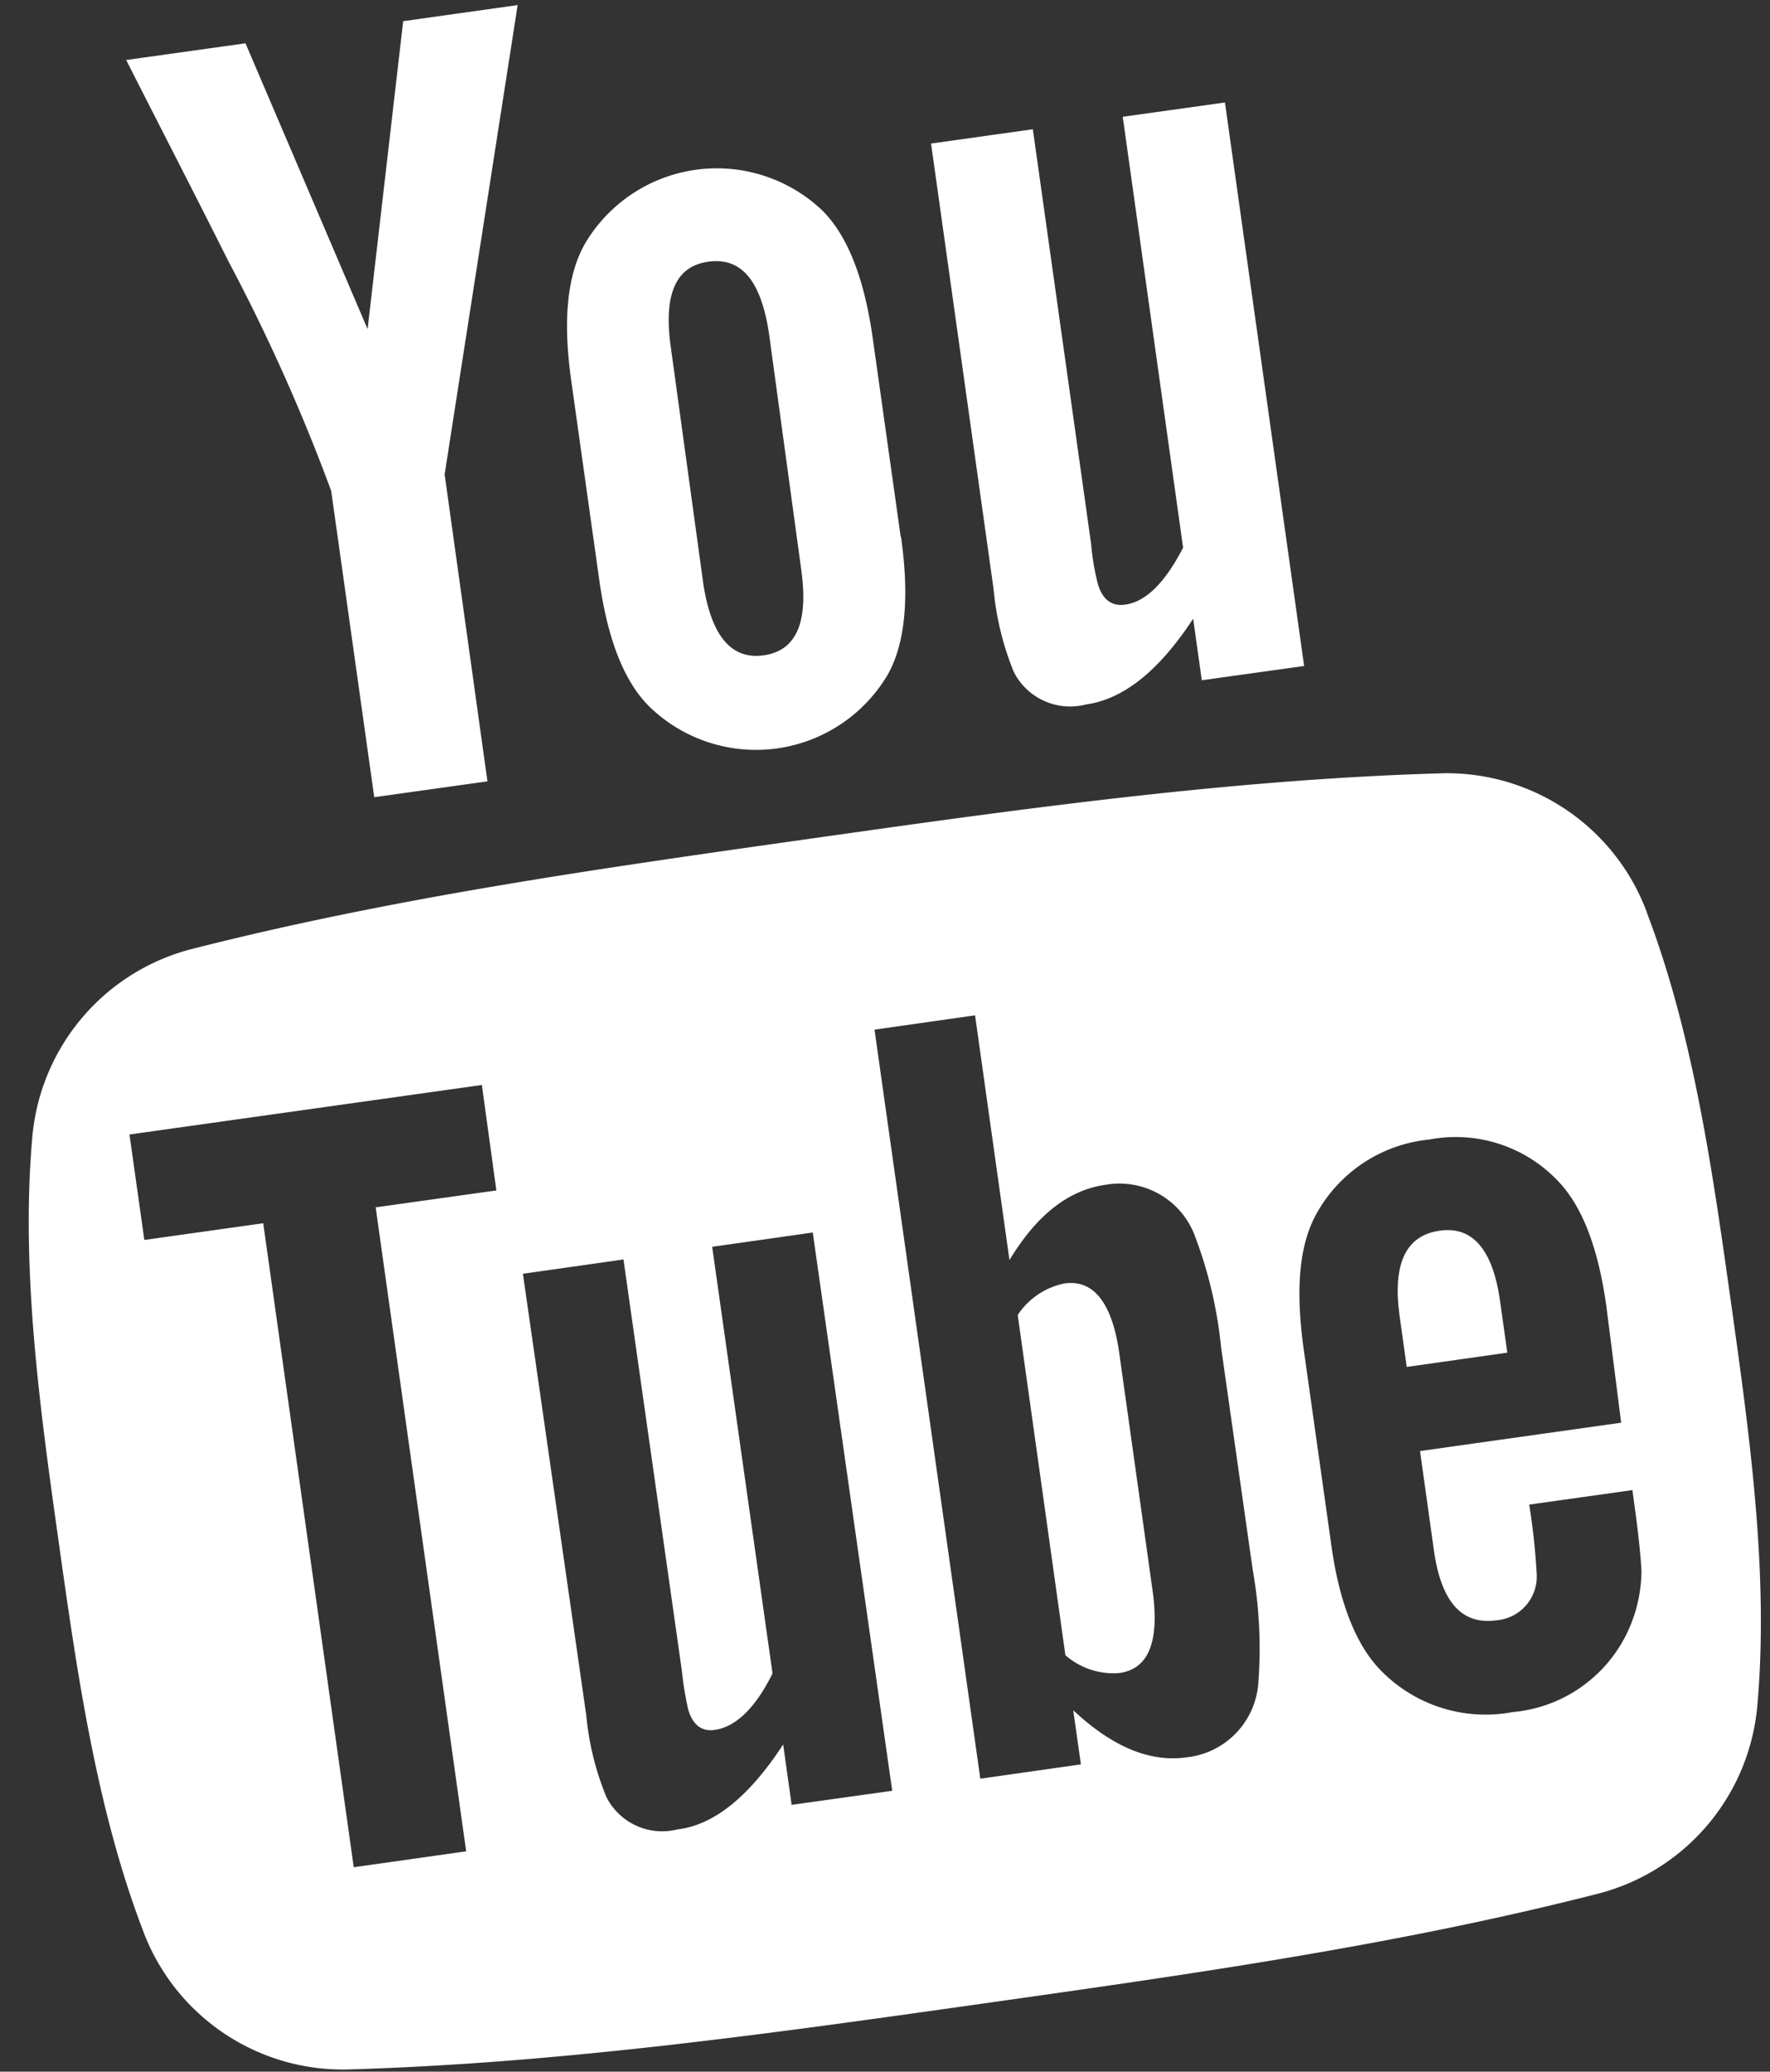 <svg width="53" height="62" fill="none" xmlns="http://www.w3.org/2000/svg"><rect width="100%" height="100%" fill="#333333" stroke="none"/><path d="M43.11 36.832c-1.012.14-1.413.983-1.204 2.53l.216 1.547 3.012-.427-.217-1.548c-.217-1.542-.831-2.247-1.807-2.102z" fill="#fff"/><path d="M48.543 42.578l-6.023.849.415 2.963c.217 1.548.832 2.247 1.874 2.102a1.313 1.313 0 0 0 1.204-1.403 19.936 19.936 0 0 0-.223-2.06l3.09-.434.06.446c.139.976.193 1.65.211 1.958a4.355 4.355 0 0 1-.452 1.915 4.215 4.215 0 0 1-3.408 2.325 4.379 4.379 0 0 1-3.903-1.205c-.76-.747-1.277-2.018-1.524-3.794l-.825-5.849c-.253-1.806-.139-3.132.38-4.065a4.343 4.343 0 0 1 3.384-2.223 4.217 4.217 0 0 1 3.813 1.205c.752.759 1.24 2.018 1.487 3.806l.44 3.464zm-11.034 4.39c.2 1.125.257 2.27.169 3.41a2.41 2.41 0 0 1-2.157 2.216c-1.078.15-2.198-.301-3.385-1.41l.23 1.62-3.012.428-3.168-22.417 3.011-.428 1.03 7.324c.807-1.337 1.759-2.096 2.873-2.252a2.409 2.409 0 0 1 2.686 1.547c.403 1.066.664 2.18.777 3.313l.946 6.65zm-10.793 6.626l-3.012.421-.253-1.807c-1.012 1.548-2.06 2.41-3.168 2.542a1.873 1.873 0 0 1-2.126-.97 8.497 8.497 0 0 1-.602-2.445l-1.897-13.214 3.011-.428 1.747 12.299c.04.395.104.787.192 1.174.139.458.404.669.808.603.602-.085 1.204-.645 1.716-1.687l-1.807-12.768 3.012-.428 2.379 16.708zM14.863 35.627l-3.614.506 2.71 19.273-3.367.476-2.71-19.273-3.56.5-.445-3.156 10.552-1.482.434 3.156zm34.45-8.324a6.391 6.391 0 0 0-6.107-4.161c-6.306.18-12.594 1.06-18.851 1.945-6.258.885-12.546 1.765-18.671 3.33a6.39 6.39 0 0 0-4.722 5.68c-.338 3.915.234 8.06.783 11.962.548 3.903 1.132 8.047 2.535 11.715a6.384 6.384 0 0 0 6.102 4.161c6.306-.18 12.594-1.06 18.851-1.945 6.258-.885 12.546-1.759 18.671-3.33a6.39 6.39 0 0 0 4.722-5.68c.338-3.915-.24-8.059-.789-11.962-.548-3.903-1.126-8.047-2.53-11.72" fill="#fff"/><path d="M31.877 38.41a2.192 2.192 0 0 0-1.403.945l1.427 10.18a2.18 2.18 0 0 0 1.615.535c.873-.12 1.204-.927 1-2.44l-1-7.124c-.211-1.506-.765-2.217-1.639-2.096zm7.173-18.479L36.679 3.067l-3.06.428 1.807 12.895c-.542 1.054-1.12 1.62-1.729 1.704-.41.06-.68-.15-.819-.602a7.217 7.217 0 0 1-.205-1.204l-1.746-12.42-3.048.428 1.873 13.34c.078.849.281 1.681.603 2.47a1.891 1.891 0 0 0 2.168.976c1.114-.157 2.18-1 3.204-2.566l.259 1.843 3.066-.428zm-15.057-2.867c.217 1.56-.144 2.41-1.126 2.548-.982.139-1.572-.602-1.807-2.138l-.976-7.101c-.216-1.56.145-2.41 1.133-2.542.988-.132 1.566.573 1.807 2.132l.97 7.101zm2.976-1.005l-.832-5.909c-.253-1.807-.746-3.078-1.505-3.842a4.584 4.584 0 0 0-7.125 1c-.53.945-.657 2.306-.398 4.113l.831 5.909c.253 1.806.747 3.077 1.518 3.83a4.582 4.582 0 0 0 7.131-.982c.518-.933.645-2.306.392-4.101l-.012-.018zM15.5.152l-3.427.482-1.066 9.215-3.656-8.553-3.572.5c1.012 2 2.048 4 3.06 6.023a56.011 56.011 0 0 1 3.078 6.872l1.289 9.167 3.39-.475-1.282-9.185L15.5.152z" fill="#fff"/></svg>